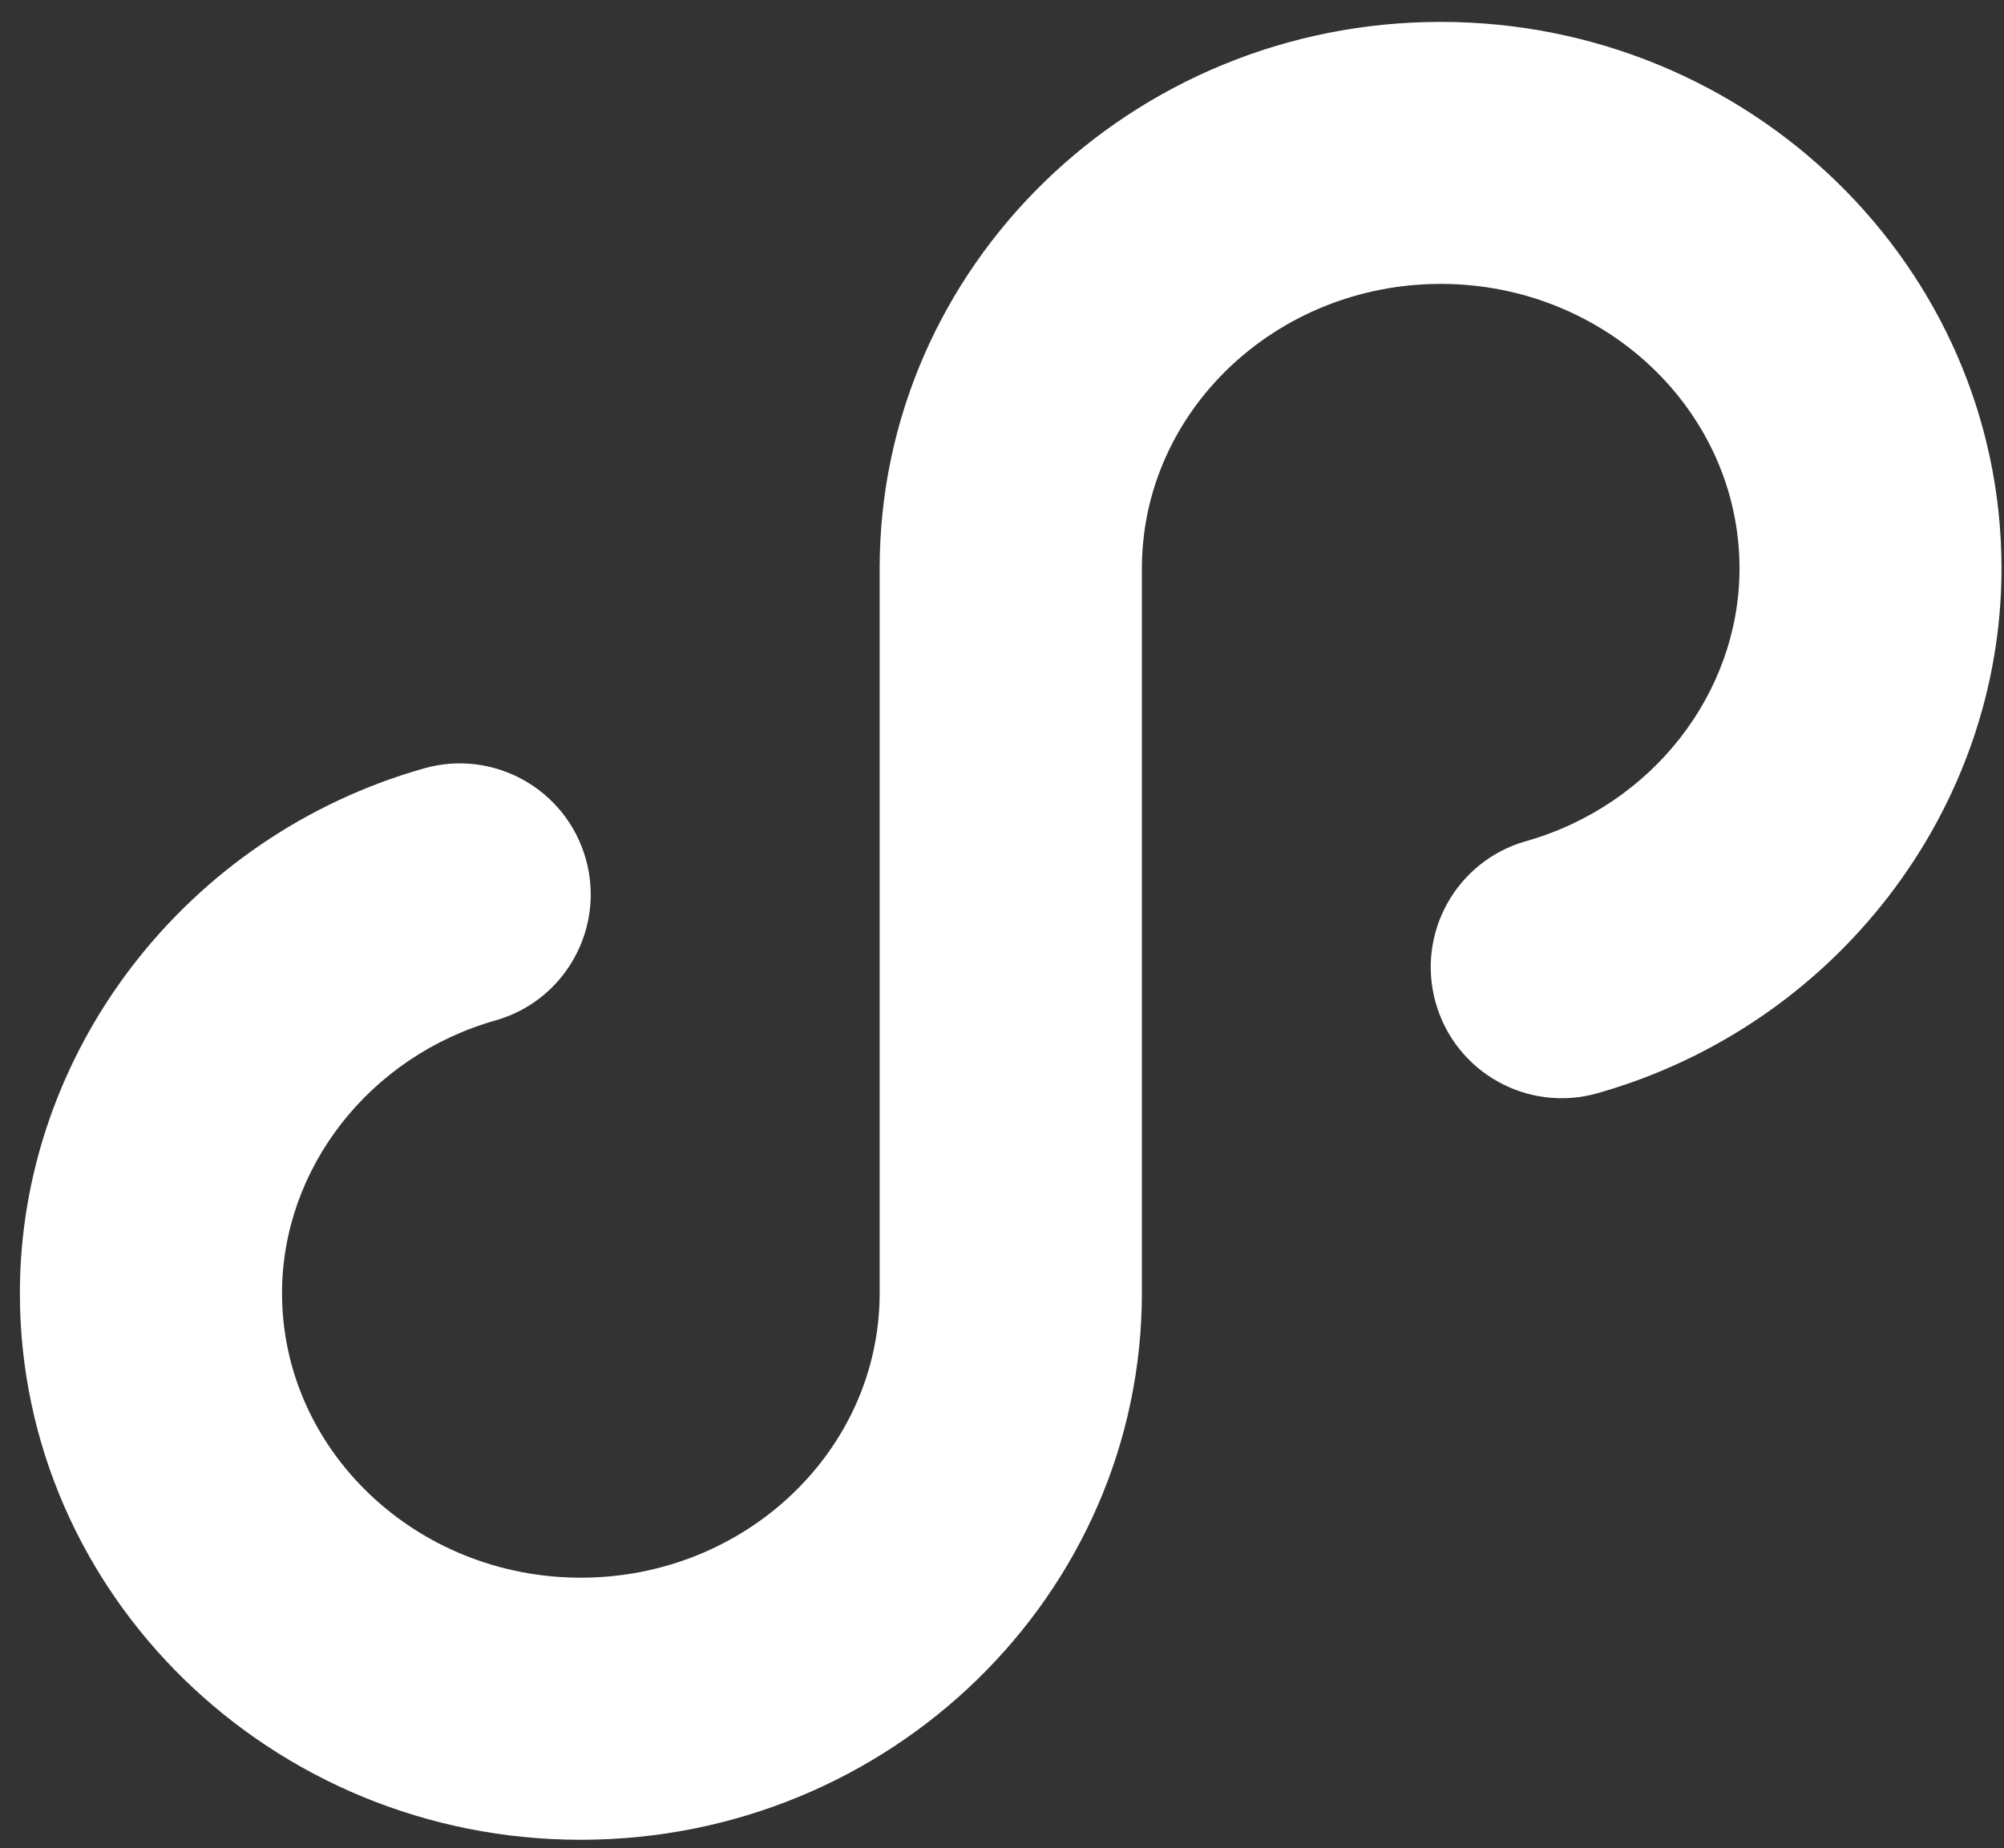 <?xml version="1.0" encoding="iso-8859-1"?>
<!-- Generator: Adobe Illustrator 22.1.0, SVG Export Plug-In . SVG Version: 6.00 Build 0)  -->
<svg version="1.1" id="&#x56FE;&#x5C42;_1" xmlns="http://www.w3.org/2000/svg" xmlns:xlink="http://www.w3.org/1999/xlink" x="0px"
	 y="0px" viewBox="12.5 13.5 25.8 23.8" style="enable-background:new 0 0 51.024 51.024;" xml:space="preserve">
<rect x="12.5" y="13.5" width="25.8" height="23.8" fill="#333333" stroke="none"/>
<g>
	<path style="fill:#FFFFFF;" d="M19.977,37.192c-3.982,0-7.221-3.157-7.221-7.038c0-3.111,2.139-5.89,5.202-6.759
		c0.897-0.255,1.829,0.267,2.083,1.163c0.254,0.896-0.266,1.829-1.163,2.083c-1.618,0.459-2.747,1.903-2.747,3.512
		c0,2.02,1.726,3.664,3.847,3.664s3.847-1.643,3.847-3.664v-9.333c0-3.881,3.24-7.038,7.222-7.038c3.982,0,7.221,3.157,7.221,7.038
		c0,3.111-2.139,5.89-5.201,6.758c-0.897,0.255-1.829-0.266-2.083-1.163c-0.254-0.897,0.266-1.829,1.163-2.083
		c1.618-0.459,2.748-1.903,2.748-3.512c0-2.02-1.726-3.664-3.847-3.664s-3.847,1.643-3.847,3.664v9.333
		C27.199,34.035,23.959,37.192,19.977,37.192z"/>
</g>
</svg>
